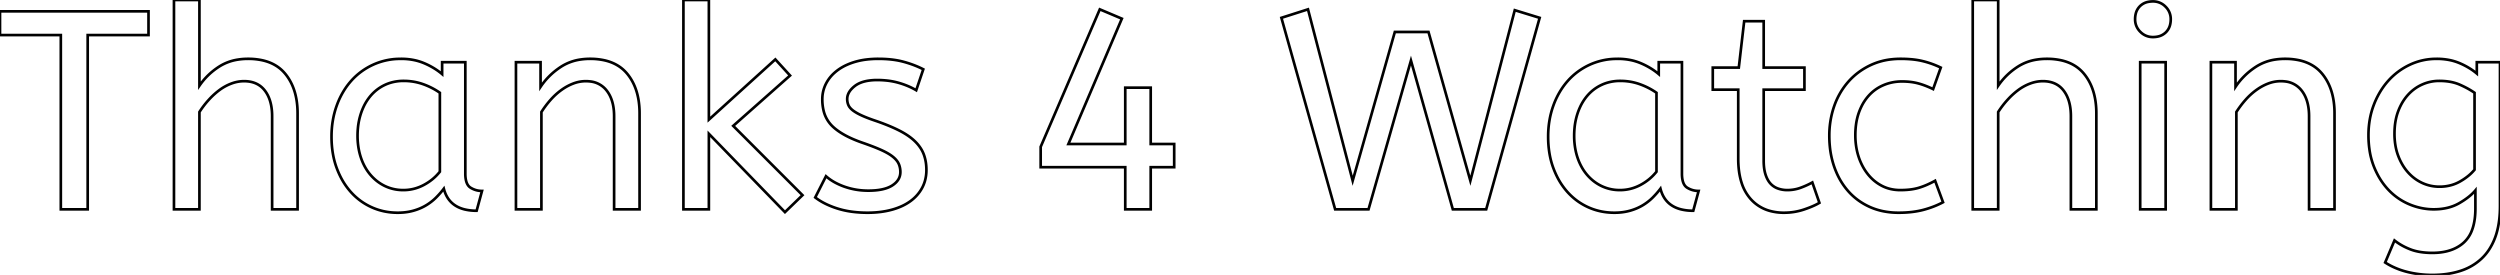 <svg width="883.8" height="97.2" viewBox="0 0 883.8 97.2" xmlns="http://www.w3.org/2000/svg"><g id="svgGroup" stroke-linecap="round" fill-rule="evenodd" font-size="9pt" stroke="#000" stroke-width="0.25mm" fill="none" style="stroke:#000;stroke-width:0.25mm;fill:none"><path d="M 472 74 L 453 6.3 L 462.4 3.3 L 478.2 63.9 L 493.1 11.3 L 505 11.3 L 519.8 63.9 L 535.5 3.6 L 544.3 6.3 L 525.4 74 L 513.6 74 L 498.8 21.4 L 483.8 74 L 472 74 Z M 70.5 0 L 70.5 30.3 Q 73.3 26.2 77.55 23.5 A 17.126 17.126 0 0 1 84.09 21.077 A 22.699 22.699 0 0 1 87.7 20.8 A 23.225 23.225 0 0 1 92.765 21.318 Q 97.859 22.456 100.85 26.1 Q 104.975 31.126 105.188 39.209 A 33.764 33.764 0 0 1 105.2 40.1 L 105.2 74 L 96.2 74 L 96.2 41.1 Q 96.2 36.803 94.751 33.841 A 10.747 10.747 0 0 0 93.65 32.05 Q 91.1 28.7 86.3 28.7 Q 84 28.7 81.75 29.55 Q 79.5 30.4 77.5 31.9 A 26.152 26.152 0 0 0 74.21 34.847 A 29.423 29.423 0 0 0 73.7 35.4 Q 71.9 37.4 70.5 39.6 L 70.5 74 L 61.5 74 L 61.5 0 L 70.5 0 Z M 706.4 0 L 706.4 30.3 Q 709.2 26.2 713.45 23.5 A 17.126 17.126 0 0 1 719.99 21.077 A 22.699 22.699 0 0 1 723.6 20.8 A 23.225 23.225 0 0 1 728.665 21.318 Q 733.759 22.456 736.75 26.1 Q 740.875 31.126 741.088 39.209 A 33.764 33.764 0 0 1 741.1 40.1 L 741.1 74 L 732.1 74 L 732.1 41.1 Q 732.1 36.803 730.651 33.841 A 10.747 10.747 0 0 0 729.55 32.05 Q 727 28.7 722.2 28.7 Q 719.9 28.7 717.65 29.55 Q 715.4 30.4 713.4 31.9 A 26.152 26.152 0 0 0 710.11 34.847 A 29.423 29.423 0 0 0 709.6 35.4 Q 707.8 37.4 706.4 39.6 L 706.4 74 L 697.4 74 L 697.4 0 L 706.4 0 Z M 241.6 74 L 241.6 0 L 250.6 0 L 250.6 42.3 L 274.1 21 L 279.3 26.7 L 259.2 44.5 L 283.7 69 L 277.5 75 L 250.6 47.3 L 250.6 74 L 241.6 74 Z M 875.6 26 L 875.6 22 L 883.8 22 L 883.8 72.8 Q 883.8 78.32 882.574 82.47 A 22.586 22.586 0 0 1 882.1 83.9 A 21.35 21.35 0 0 1 879.885 88.322 A 17.582 17.582 0 0 1 877.25 91.45 A 19.353 19.353 0 0 1 870.38 95.572 A 22.566 22.566 0 0 1 869.7 95.8 Q 865.3 97.2 859.9 97.2 A 36.362 36.362 0 0 1 851.439 96.233 A 33.912 33.912 0 0 1 850.9 96.1 A 27.017 27.017 0 0 1 845.413 94.068 A 23.77 23.77 0 0 1 843.2 92.8 L 846.5 85 A 20.562 20.562 0 0 0 850.317 87.373 A 24.737 24.737 0 0 0 852.1 88.15 Q 854.859 89.228 858.659 89.376 A 31.788 31.788 0 0 0 859.9 89.4 Q 865.671 89.4 869.427 86.955 A 12.558 12.558 0 0 0 871.05 85.7 A 11.104 11.104 0 0 0 873.923 81.312 Q 874.604 79.498 874.891 77.237 A 28.132 28.132 0 0 0 875.1 73.7 L 875.1 67.3 Q 873.1 69.7 869.35 71.85 Q 865.6 74 860.4 74 Q 856 74 851.8 72.25 Q 847.6 70.5 844.4 67.15 A 24.167 24.167 0 0 1 840.446 61.559 A 29.583 29.583 0 0 1 839.25 58.95 A 26.411 26.411 0 0 1 837.647 52.858 A 35.337 35.337 0 0 1 837.3 47.8 Q 837.3 42 839.2 37.05 A 28.296 28.296 0 0 1 842.451 30.882 A 25.07 25.07 0 0 1 844.35 28.5 Q 847.6 24.9 852 22.85 Q 856.4 20.8 861.4 20.8 A 23.149 23.149 0 0 1 865.788 21.199 A 18.269 18.269 0 0 1 869.45 22.3 A 25.597 25.597 0 0 1 873.424 24.388 A 21.326 21.326 0 0 1 875.6 26 Z M 415.1 59.1 L 406.8 59.1 L 406.8 74 L 397.8 74 L 397.8 59.1 L 367.9 59.1 L 367.9 51.9 L 388.8 3.3 L 396.6 6.6 L 377.7 50.9 L 397.8 50.9 L 397.8 31 L 406.8 31 L 406.8 50.9 L 415.1 50.9 L 415.1 59.1 Z M 191.1 22 L 191.1 30.7 Q 193.9 26.5 198.25 23.65 A 17.316 17.316 0 0 1 205.356 21.025 A 22.629 22.629 0 0 1 208.6 20.8 A 23.225 23.225 0 0 1 213.665 21.318 Q 218.759 22.456 221.75 26.1 Q 225.875 31.126 226.088 39.209 A 33.764 33.764 0 0 1 226.1 40.1 L 226.1 74 L 217.1 74 L 217.1 41.1 Q 217.1 36.744 215.582 33.761 A 10.688 10.688 0 0 0 214.5 32.05 A 8.461 8.461 0 0 0 208.555 28.783 A 12.388 12.388 0 0 0 207.1 28.7 Q 204.8 28.7 202.6 29.55 A 18.175 18.175 0 0 0 198.897 31.513 A 20.625 20.625 0 0 0 198.35 31.9 Q 196.3 33.4 194.55 35.4 Q 192.8 37.4 191.4 39.6 L 191.4 74 L 182.4 74 L 182.4 22 L 191.1 22 Z M 790.3 22 L 790.3 30.7 Q 793.1 26.5 797.45 23.65 A 17.316 17.316 0 0 1 804.556 21.025 A 22.629 22.629 0 0 1 807.8 20.8 A 23.225 23.225 0 0 1 812.865 21.318 Q 817.959 22.456 820.95 26.1 Q 825.075 31.126 825.288 39.209 A 33.764 33.764 0 0 1 825.3 40.1 L 825.3 74 L 816.3 74 L 816.3 41.1 Q 816.3 36.744 814.782 33.761 A 10.688 10.688 0 0 0 813.7 32.05 A 8.461 8.461 0 0 0 807.755 28.783 A 12.388 12.388 0 0 0 806.3 28.7 Q 804 28.7 801.8 29.55 A 18.175 18.175 0 0 0 798.097 31.513 A 20.625 20.625 0 0 0 797.55 31.9 Q 795.5 33.4 793.75 35.4 Q 792 37.4 790.6 39.6 L 790.6 74 L 781.6 74 L 781.6 22 L 790.3 22 Z M 288.2 69.8 L 292 62.3 A 17.402 17.402 0 0 0 295.352 64.603 A 23.322 23.322 0 0 0 298.55 66 A 24.791 24.791 0 0 0 306.022 67.383 A 28.367 28.367 0 0 0 307 67.4 Q 312.392 67.4 315.235 65.685 A 7.738 7.738 0 0 0 315.45 65.55 Q 318.3 63.7 318.3 60.8 A 7.211 7.211 0 0 0 317.916 58.432 A 6.796 6.796 0 0 0 317.75 58 A 5.377 5.377 0 0 0 317.037 56.803 Q 316.649 56.304 316.119 55.821 A 10.185 10.185 0 0 0 315.75 55.5 A 12.59 12.59 0 0 0 314.515 54.607 Q 313.831 54.169 313.002 53.737 A 27.422 27.422 0 0 0 311.8 53.15 Q 310.12 52.377 307.764 51.492 A 115.589 115.589 0 0 0 305.3 50.6 A 47.106 47.106 0 0 1 301.046 48.945 Q 296.775 47.022 294.3 44.65 A 11.347 11.347 0 0 1 291.069 38.736 A 16.941 16.941 0 0 1 290.7 35.1 Q 290.7 32.1 292.05 29.5 A 13.242 13.242 0 0 1 295.036 25.704 A 15.791 15.791 0 0 1 295.95 24.95 A 17.33 17.33 0 0 1 299.366 22.934 A 22.664 22.664 0 0 1 302.15 21.9 A 24.963 24.963 0 0 1 306.292 21.046 A 34.316 34.316 0 0 1 310.5 20.8 Q 315.152 20.8 318.764 21.674 A 24.48 24.48 0 0 1 319.45 21.85 A 38.541 38.541 0 0 1 323.757 23.291 A 31.513 31.513 0 0 1 326.4 24.5 L 323.9 31.9 Q 321.2 30.3 317.75 29.3 A 25.024 25.024 0 0 0 313.267 28.453 A 31.837 31.837 0 0 0 310.1 28.3 A 20.632 20.632 0 0 0 307.163 28.495 Q 304.077 28.94 302.2 30.4 A 9.322 9.322 0 0 0 300.842 31.673 Q 300.14 32.492 299.805 33.365 A 4.529 4.529 0 0 0 299.5 35 A 5.568 5.568 0 0 0 299.694 36.488 A 4.93 4.93 0 0 0 299.95 37.2 Q 300.324 38.032 301.217 38.794 A 7.753 7.753 0 0 0 301.6 39.1 Q 302.8 40 304.8 40.9 A 38.11 38.11 0 0 0 306.441 41.589 Q 307.925 42.175 309.8 42.8 Q 313.552 44.102 316.424 45.432 A 45.049 45.049 0 0 1 318.1 46.25 A 27.212 27.212 0 0 1 320.815 47.841 Q 322.115 48.713 323.141 49.659 A 15.68 15.68 0 0 1 323.6 50.1 A 13.836 13.836 0 0 1 325.538 52.502 A 11.394 11.394 0 0 1 326.6 54.65 A 14.613 14.613 0 0 1 327.394 58.102 A 18.255 18.255 0 0 1 327.5 60.1 A 14.031 14.031 0 0 1 326.971 64.009 A 12.235 12.235 0 0 1 326 66.4 Q 324.5 69.2 321.8 71.15 A 17.953 17.953 0 0 1 318.294 73.104 A 23.774 23.774 0 0 1 315.25 74.15 Q 311.4 75.2 306.7 75.2 A 41.103 41.103 0 0 1 301.193 74.848 A 30.514 30.514 0 0 1 296 73.7 A 30.72 30.72 0 0 1 292.194 72.215 Q 290.225 71.283 288.644 70.133 A 18.536 18.536 0 0 1 288.2 69.8 Z M 0 12.4 L 0 4 L 52.5 4 L 52.5 12.4 L 31 12.4 L 31 74 L 21.5 74 L 21.5 12.4 L 0 12.4 Z M 614.7 23.9 L 616.6 7.5 L 623.5 7.5 L 623.5 23.9 L 637.9 23.9 L 637.9 31.7 L 623.5 31.7 L 623.5 56.8 A 21.675 21.675 0 0 0 623.591 58.848 Q 623.687 59.849 623.881 60.713 A 11.029 11.029 0 0 0 624.15 61.7 Q 624.8 63.7 625.9 64.9 Q 627 66.1 628.55 66.65 Q 630.1 67.2 631.8 67.2 A 13.893 13.893 0 0 0 635.664 66.672 A 12.868 12.868 0 0 0 636.5 66.4 Q 638.7 65.6 640.7 64.5 L 643.2 71.7 A 18.546 18.546 0 0 1 641.582 72.556 Q 640.78 72.935 639.834 73.308 A 43.365 43.365 0 0 1 637.8 74.05 Q 634.4 75.2 630.7 75.2 A 18.502 18.502 0 0 1 625.518 74.511 A 13.951 13.951 0 0 1 618.85 70.3 A 15.787 15.787 0 0 1 615.674 64.576 Q 614.904 62.184 614.639 59.281 A 35.038 35.038 0 0 1 614.5 56.1 L 614.5 31.7 L 605.5 31.7 L 605.5 23.9 L 614.7 23.9 Z M 686.1 23.9 L 683.4 31.5 A 35.532 35.532 0 0 0 680.769 30.352 Q 679.418 29.83 678.166 29.494 A 21.586 21.586 0 0 0 678 29.45 Q 675.5 28.8 672.4 28.8 Q 668.9 28.8 665.85 30.1 Q 662.8 31.4 660.6 33.85 A 16.788 16.788 0 0 0 657.928 37.914 A 20.581 20.581 0 0 0 657.15 39.8 A 20.918 20.918 0 0 0 656.139 44.054 A 28.088 28.088 0 0 0 655.9 47.8 A 25.667 25.667 0 0 0 656.384 52.865 A 21.996 21.996 0 0 0 657.05 55.4 A 20.488 20.488 0 0 0 659.137 59.902 A 18.248 18.248 0 0 0 660.3 61.55 Q 662.4 64.2 665.3 65.7 Q 668.2 67.2 671.8 67.2 Q 675.6 67.2 678.3 66.4 A 25.095 25.095 0 0 0 681.077 65.385 Q 682.447 64.796 683.905 64.006 A 41.473 41.473 0 0 0 684.1 63.9 L 686.9 71.5 Q 683.7 73.2 679.9 74.2 Q 676.219 75.169 671.505 75.199 A 47.525 47.525 0 0 1 671.2 75.2 A 26.988 26.988 0 0 1 665.287 74.576 A 22.271 22.271 0 0 1 661.1 73.2 Q 656.6 71.2 653.4 67.6 A 24.641 24.641 0 0 1 649.221 60.973 A 29.254 29.254 0 0 1 648.45 59 A 31.204 31.204 0 0 1 646.871 51.652 A 38.153 38.153 0 0 1 646.7 48 A 31.882 31.882 0 0 1 647.94 39.032 A 29.616 29.616 0 0 1 648.45 37.45 A 25.969 25.969 0 0 1 652.699 29.745 A 24.654 24.654 0 0 1 653.5 28.8 Q 656.8 25.1 661.45 22.95 A 23.318 23.318 0 0 1 668.728 20.97 A 28.889 28.889 0 0 1 671.9 20.8 A 42.637 42.637 0 0 1 675.483 20.942 Q 677.792 21.137 679.7 21.6 Q 683 22.4 686.1 23.9 Z M 156.3 26.2 L 156.3 22 L 164.5 22 L 164.5 61.4 A 12.15 12.15 0 0 0 164.602 63.036 Q 164.934 65.47 166.35 66.35 Q 168.2 67.5 170.4 67.5 L 168.5 74.5 A 17.722 17.722 0 0 1 164.235 74.028 Q 158.598 72.628 157.003 67.08 A 13.59 13.59 0 0 1 156.9 66.7 Q 155.7 68.3 154.15 69.85 A 18.204 18.204 0 0 1 150.856 72.444 A 20.291 20.291 0 0 1 150.6 72.6 A 17.462 17.462 0 0 1 147.467 74.067 A 20.704 20.704 0 0 1 146.1 74.5 A 18.765 18.765 0 0 1 142.78 75.102 A 23.457 23.457 0 0 1 140.6 75.2 Q 135.7 75.2 131.45 73.3 Q 127.2 71.4 124.05 67.9 A 24.891 24.891 0 0 1 120.193 62.12 A 30.206 30.206 0 0 1 119.05 59.45 Q 117.2 54.5 117.2 48.3 Q 117.2 42.5 119 37.45 A 27.784 27.784 0 0 1 122.16 31.144 A 24.797 24.797 0 0 1 124.05 28.7 Q 127.3 25 131.85 22.9 A 23.124 23.124 0 0 1 140.629 20.825 A 27.082 27.082 0 0 1 141.8 20.8 A 22.584 22.584 0 0 1 146.594 21.29 A 18.703 18.703 0 0 1 149.95 22.35 A 26.002 26.002 0 0 1 154.237 24.644 A 22.103 22.103 0 0 1 156.3 26.2 Z M 586.4 26.2 L 586.4 22 L 594.6 22 L 594.6 61.4 A 12.15 12.15 0 0 0 594.702 63.036 Q 595.034 65.47 596.45 66.35 Q 598.3 67.5 600.5 67.5 L 598.6 74.5 A 17.722 17.722 0 0 1 594.335 74.028 Q 588.698 72.628 587.103 67.08 A 13.59 13.59 0 0 1 587 66.7 Q 585.8 68.3 584.25 69.85 A 18.204 18.204 0 0 1 580.956 72.444 A 20.291 20.291 0 0 1 580.7 72.6 A 17.462 17.462 0 0 1 577.567 74.067 A 20.704 20.704 0 0 1 576.2 74.5 A 18.765 18.765 0 0 1 572.88 75.102 A 23.457 23.457 0 0 1 570.7 75.2 Q 565.8 75.2 561.55 73.3 Q 557.3 71.4 554.15 67.9 A 24.891 24.891 0 0 1 550.293 62.12 A 30.206 30.206 0 0 1 549.15 59.45 Q 547.3 54.5 547.3 48.3 Q 547.3 42.5 549.1 37.45 A 27.784 27.784 0 0 1 552.26 31.144 A 24.797 24.797 0 0 1 554.15 28.7 Q 557.4 25 561.95 22.9 A 23.124 23.124 0 0 1 570.729 20.825 A 27.082 27.082 0 0 1 571.9 20.8 A 22.584 22.584 0 0 1 576.694 21.29 A 18.703 18.703 0 0 1 580.05 22.35 A 26.002 26.002 0 0 1 584.337 24.644 A 22.103 22.103 0 0 1 586.4 26.2 Z M 765.6 22 L 765.6 74 L 756.6 74 L 756.6 22 L 765.6 22 Z M 155.5 60.7 L 155.5 32.8 Q 152.8 30.9 149.55 29.75 Q 146.3 28.6 142.7 28.6 A 16.142 16.142 0 0 0 138.233 29.203 A 14.448 14.448 0 0 0 136.1 30 Q 133.1 31.4 130.95 33.95 A 17.393 17.393 0 0 0 128.443 37.953 A 21.502 21.502 0 0 0 127.6 40.1 A 23.426 23.426 0 0 0 126.517 45.381 A 28.621 28.621 0 0 0 126.4 48 A 25.723 25.723 0 0 0 126.869 52.996 A 21.781 21.781 0 0 0 127.6 55.75 A 19.283 19.283 0 0 0 129.476 59.774 A 16.545 16.545 0 0 0 131 61.85 Q 133.2 64.4 136.15 65.8 A 14.679 14.679 0 0 0 141.949 67.188 A 17.126 17.126 0 0 0 142.6 67.2 Q 146.4 67.2 149.8 65.4 Q 153.2 63.6 155.5 60.7 Z M 585.6 60.7 L 585.6 32.8 Q 582.9 30.9 579.65 29.75 Q 576.4 28.6 572.8 28.6 A 16.142 16.142 0 0 0 568.333 29.203 A 14.448 14.448 0 0 0 566.2 30 Q 563.2 31.4 561.05 33.95 A 17.393 17.393 0 0 0 558.543 37.953 A 21.502 21.502 0 0 0 557.7 40.1 A 23.426 23.426 0 0 0 556.617 45.381 A 28.621 28.621 0 0 0 556.5 48 A 25.723 25.723 0 0 0 556.969 52.996 A 21.781 21.781 0 0 0 557.7 55.75 A 19.283 19.283 0 0 0 559.576 59.774 A 16.545 16.545 0 0 0 561.1 61.85 Q 563.3 64.4 566.25 65.8 A 14.679 14.679 0 0 0 572.049 67.188 A 17.126 17.126 0 0 0 572.7 67.2 Q 576.5 67.2 579.9 65.4 Q 583.3 63.6 585.6 60.7 Z M 874.8 60 L 874.8 32.8 A 27.745 27.745 0 0 0 871.822 31.006 A 35.046 35.046 0 0 0 869.5 29.9 Q 866.5 28.6 862.3 28.6 Q 859.2 28.6 856.35 29.85 Q 853.5 31.1 851.3 33.5 A 16.883 16.883 0 0 0 848.651 37.394 A 20.757 20.757 0 0 0 847.8 39.35 Q 846.5 42.8 846.5 47.3 A 24.492 24.492 0 0 0 846.867 51.629 A 19.399 19.399 0 0 0 847.8 55.05 A 19.805 19.805 0 0 0 849.719 58.883 A 16.804 16.804 0 0 0 851.3 60.95 Q 853.5 63.4 856.35 64.7 Q 859.2 66 862.4 66 A 15.276 15.276 0 0 0 866.978 65.332 A 13.606 13.606 0 0 0 869.6 64.2 A 20.855 20.855 0 0 0 872.581 62.184 A 16.309 16.309 0 0 0 874.8 60 Z M 756.708 11.307 A 6.059 6.059 0 0 0 761.1 13.1 A 8.264 8.264 0 0 0 762.756 12.942 A 5.661 5.661 0 0 0 765.7 11.4 A 5.588 5.588 0 0 0 767.171 8.768 A 7.987 7.987 0 0 0 767.4 6.8 A 7.26 7.26 0 0 0 767.4 6.719 A 6.06 6.06 0 0 0 765.55 2.35 A 7.395 7.395 0 0 0 765.492 2.293 A 6.059 6.059 0 0 0 761.1 0.5 A 8.264 8.264 0 0 0 759.444 0.658 A 5.661 5.661 0 0 0 756.5 2.2 A 5.588 5.588 0 0 0 755.029 4.832 A 7.987 7.987 0 0 0 754.8 6.8 A 7.26 7.26 0 0 0 754.8 6.881 A 6.06 6.06 0 0 0 756.65 11.25 A 7.395 7.395 0 0 0 756.708 11.307 Z" vector-effect="non-scaling-stroke"/></g></svg>
